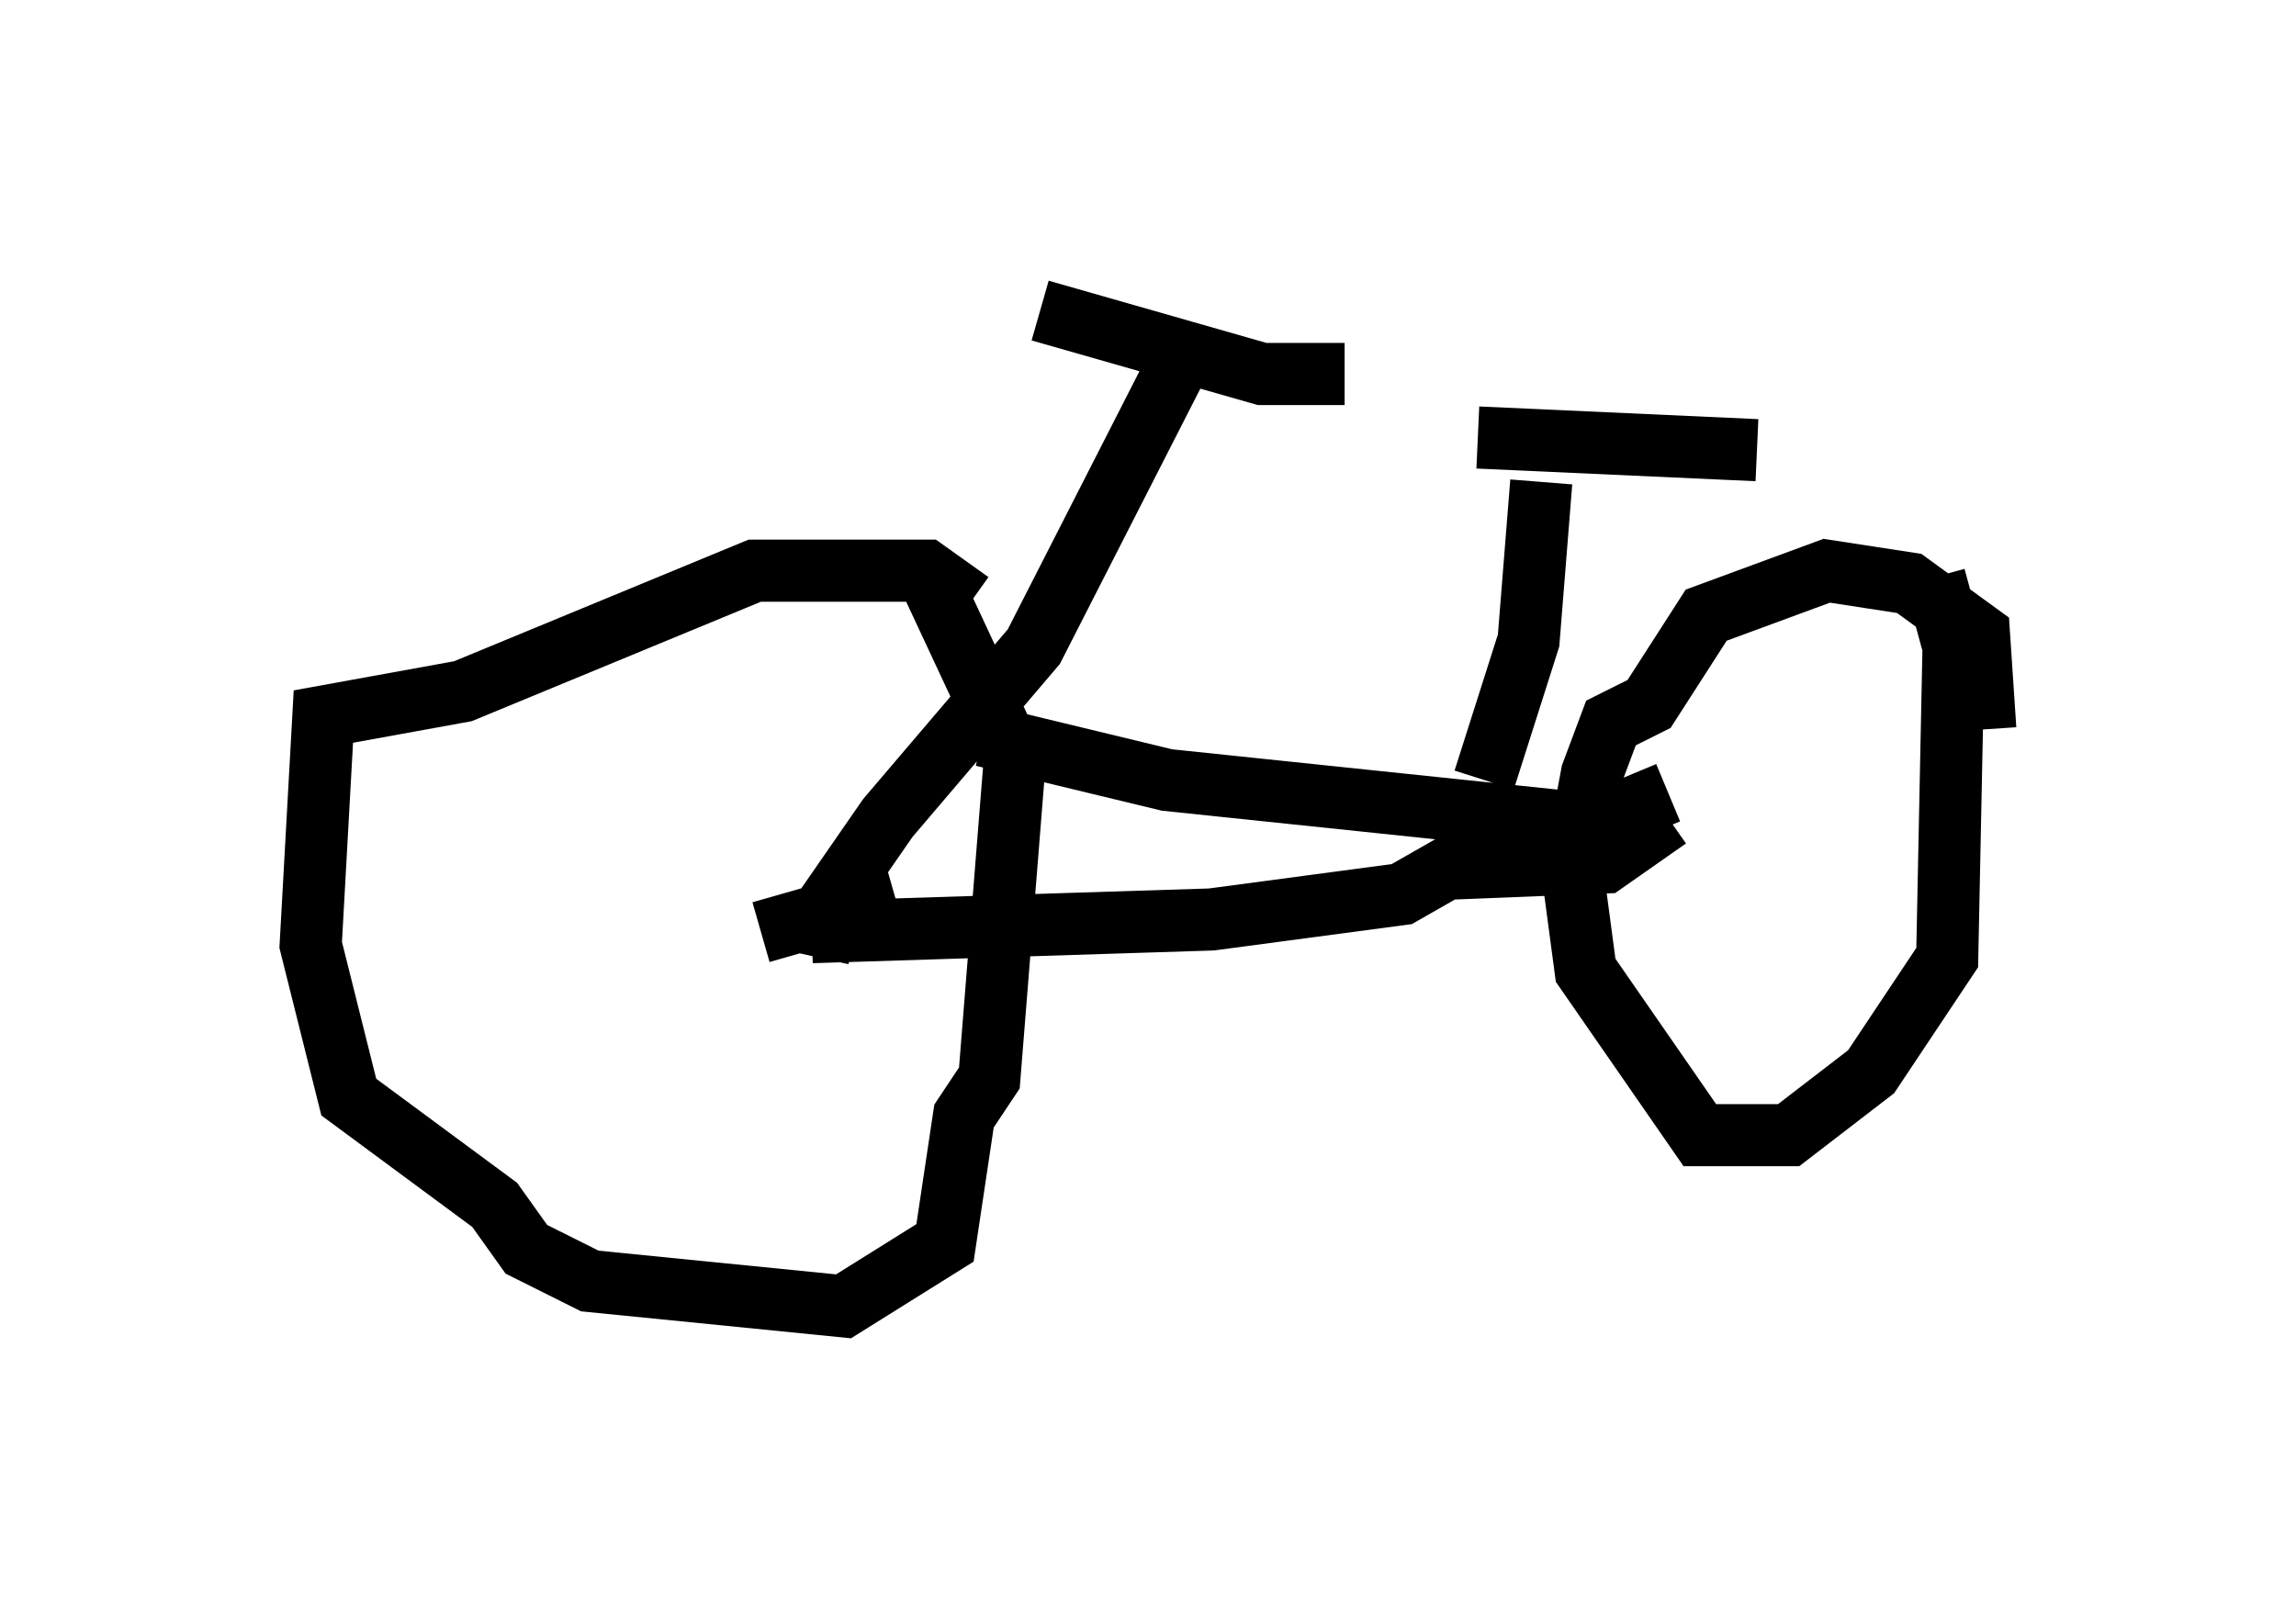 <?xml version="1.0" encoding="utf-8" ?>
<svg baseProfile="full" height="26.027" version="1.1" width="36.95" xmlns="http://www.w3.org/2000/svg" xmlns:ev="http://www.w3.org/2001/xml-events" xmlns:xlink="http://www.w3.org/1999/xlink"><defs /><rect fill="white" height="26.027" width="36.95" x="0" y="0" /><path d="M16.536, 11.227 m-0.919, -1.531 l-0.715, -0.51 -2.756, 0.0 l-4.696, 1.94 -2.246, 0.408 l-0.204, 3.675 0.613, 2.45 l2.348, 1.735 0.51, 0.715 l1.021, 0.51 4.083, 0.408 l1.633, -1.021 0.306, -2.042 l0.408, -0.613 0.408, -5.104 l-1.429, -3.063 m-1.735, 6.227 l0.204, -0.919 0.919, -1.327 l2.348, -2.756 2.552, -5.002 m0.0, 0.0 l0.0, 0.0 m-2.45, -0.408 l3.573, 1.021 1.327, 0.0 m-7.248, 8.371 l-2.144, 0.613 m0.817, 0.0 l6.431, -0.204 3.063, -0.408 l0.715, -0.408 2.552, -0.102 l1.021, -0.715 m-11.025, -1.327 l2.96, 0.715 6.84, 0.715 l1.225, -0.51 m5.104, -1.021 l-0.102, -1.531 -1.123, -0.817 l-1.327, -0.204 -1.94, 0.715 l-0.919, 1.429 -0.613, 0.306 l-0.306, 0.817 -0.306, 1.633 l0.204, 1.531 1.838, 2.654 l1.429, 0.0 1.327, -1.021 l1.225, -1.838 0.102, -5.002 l-0.306, -1.123 m-7.248, 3.267 l0.715, -2.246 0.204, -2.552 m-1.021, -0.715 l4.492, 0.204 " fill="none" stroke="black" stroke-width="1" /></svg>